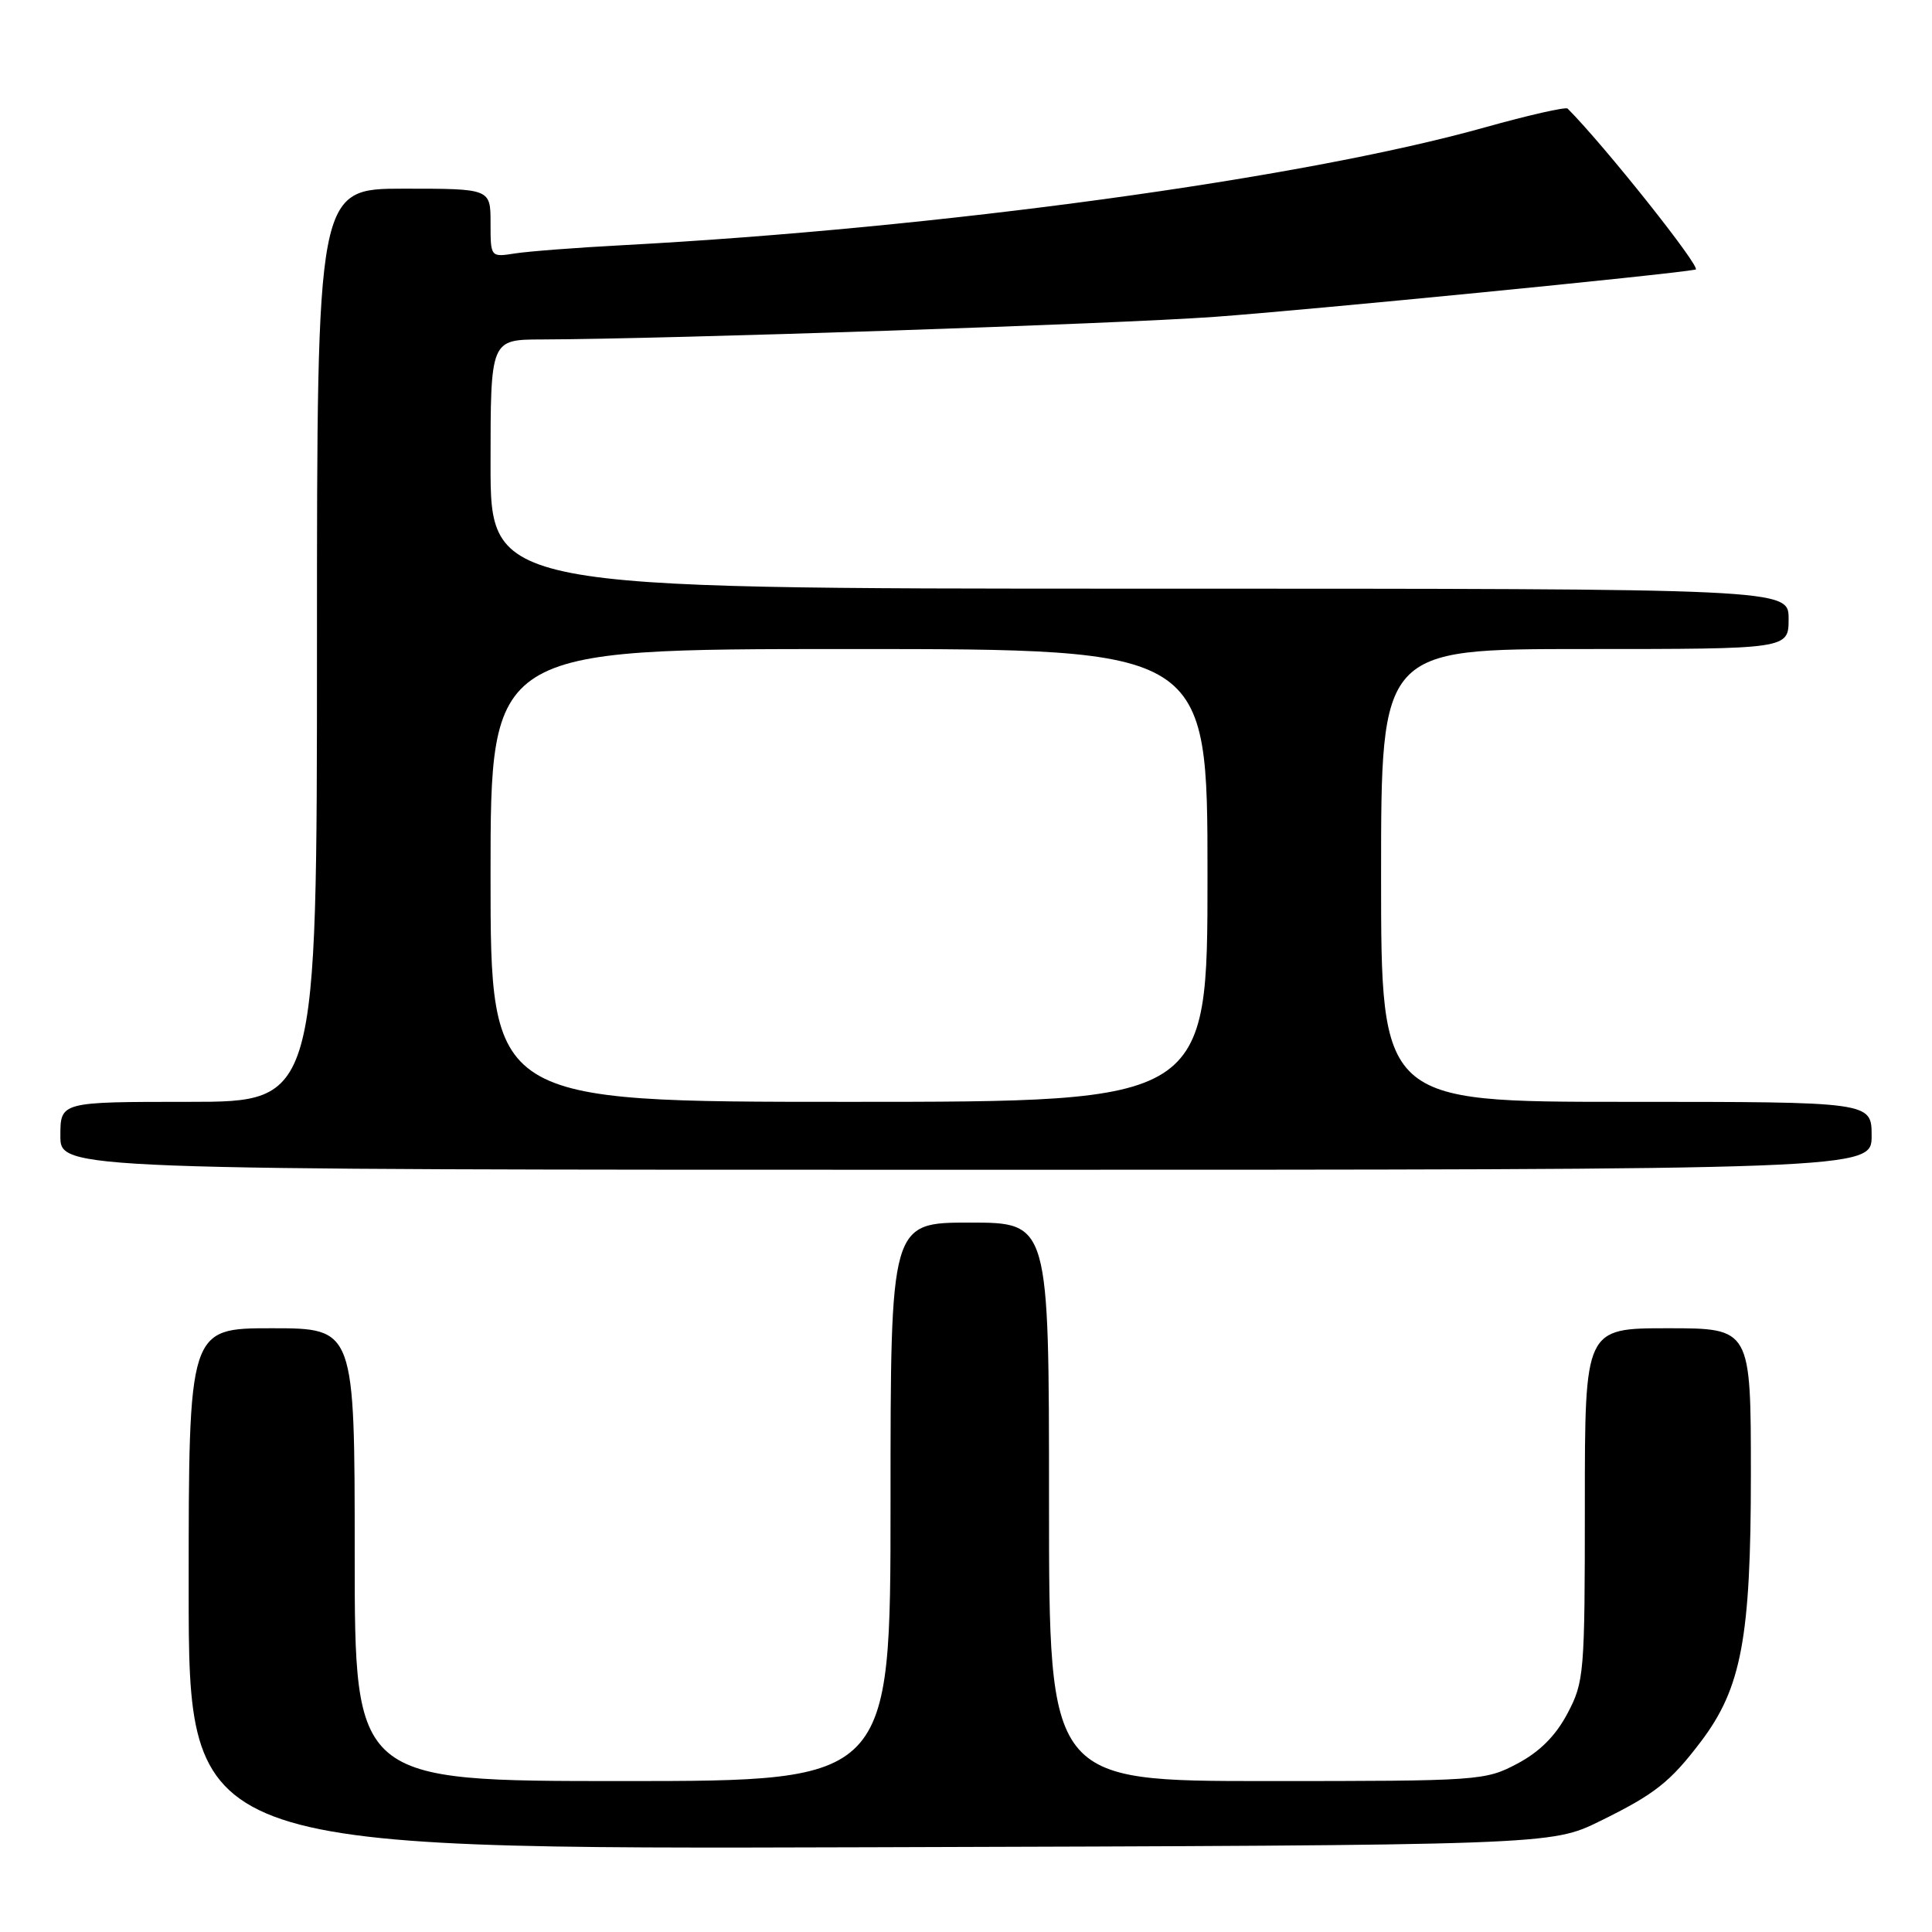 <?xml version="1.0" encoding="UTF-8" standalone="no"?>
<!DOCTYPE svg PUBLIC "-//W3C//DTD SVG 1.1//EN" "http://www.w3.org/Graphics/SVG/1.1/DTD/svg11.dtd" >
<svg xmlns="http://www.w3.org/2000/svg" xmlns:xlink="http://www.w3.org/1999/xlink" version="1.1" viewBox="0 0 256 256">
 <g >
 <path fill="currentColor"
d=" M 212.00 241.31 C 219.28 237.74 221.30 236.14 225.37 230.78 C 230.75 223.68 232.00 217.03 232.00 195.41 C 232.00 176.00 232.00 176.00 221.00 176.00 C 210.00 176.00 210.00 176.00 210.00 199.34 C 210.00 221.78 209.91 222.85 207.70 227.04 C 206.12 230.02 204.02 232.12 201.04 233.70 C 196.79 235.95 196.02 236.00 167.84 236.00 C 139.00 236.00 139.00 236.00 139.00 199.00 C 139.00 162.00 139.00 162.00 128.50 162.00 C 118.00 162.00 118.00 162.00 118.00 199.00 C 118.00 236.00 118.00 236.00 82.50 236.00 C 47.00 236.00 47.00 236.00 47.00 206.00 C 47.00 176.00 47.00 176.00 36.00 176.00 C 25.00 176.00 25.00 176.00 25.00 210.52 C 25.00 245.04 25.00 245.04 115.25 244.77 C 205.50 244.50 205.50 244.50 212.00 241.31 Z  M 248.00 150.50 C 248.00 146.00 248.00 146.00 215.50 146.00 C 183.00 146.00 183.00 146.00 183.00 116.00 C 183.00 86.00 183.00 86.00 210.00 86.00 C 237.00 86.00 237.00 86.00 237.00 82.00 C 237.00 78.00 237.00 78.00 151.00 78.00 C 65.00 78.00 65.00 78.00 65.00 61.50 C 65.00 45.00 65.00 45.00 71.75 44.98 C 88.45 44.93 147.89 42.93 161.00 41.98 C 173.40 41.08 221.16 36.39 224.68 35.72 C 225.54 35.56 212.56 19.23 207.72 14.39 C 207.47 14.14 202.53 15.26 196.75 16.88 C 172.57 23.67 124.47 30.24 82.50 32.49 C 76.45 32.81 70.04 33.30 68.25 33.58 C 65.00 34.09 65.00 34.09 65.00 29.55 C 65.00 25.00 65.00 25.00 53.50 25.00 C 42.00 25.00 42.00 25.00 42.00 85.50 C 42.00 146.00 42.00 146.00 25.00 146.00 C 8.00 146.00 8.00 146.00 8.00 150.50 C 8.00 155.00 8.00 155.00 128.00 155.00 C 248.00 155.00 248.00 155.00 248.00 150.50 Z  M 65.00 116.00 C 65.00 86.00 65.00 86.00 112.50 86.00 C 160.00 86.00 160.00 86.00 160.00 116.00 C 160.00 146.00 160.00 146.00 112.50 146.00 C 65.00 146.00 65.00 146.00 65.00 116.00 Z "/>
</g>
</svg>